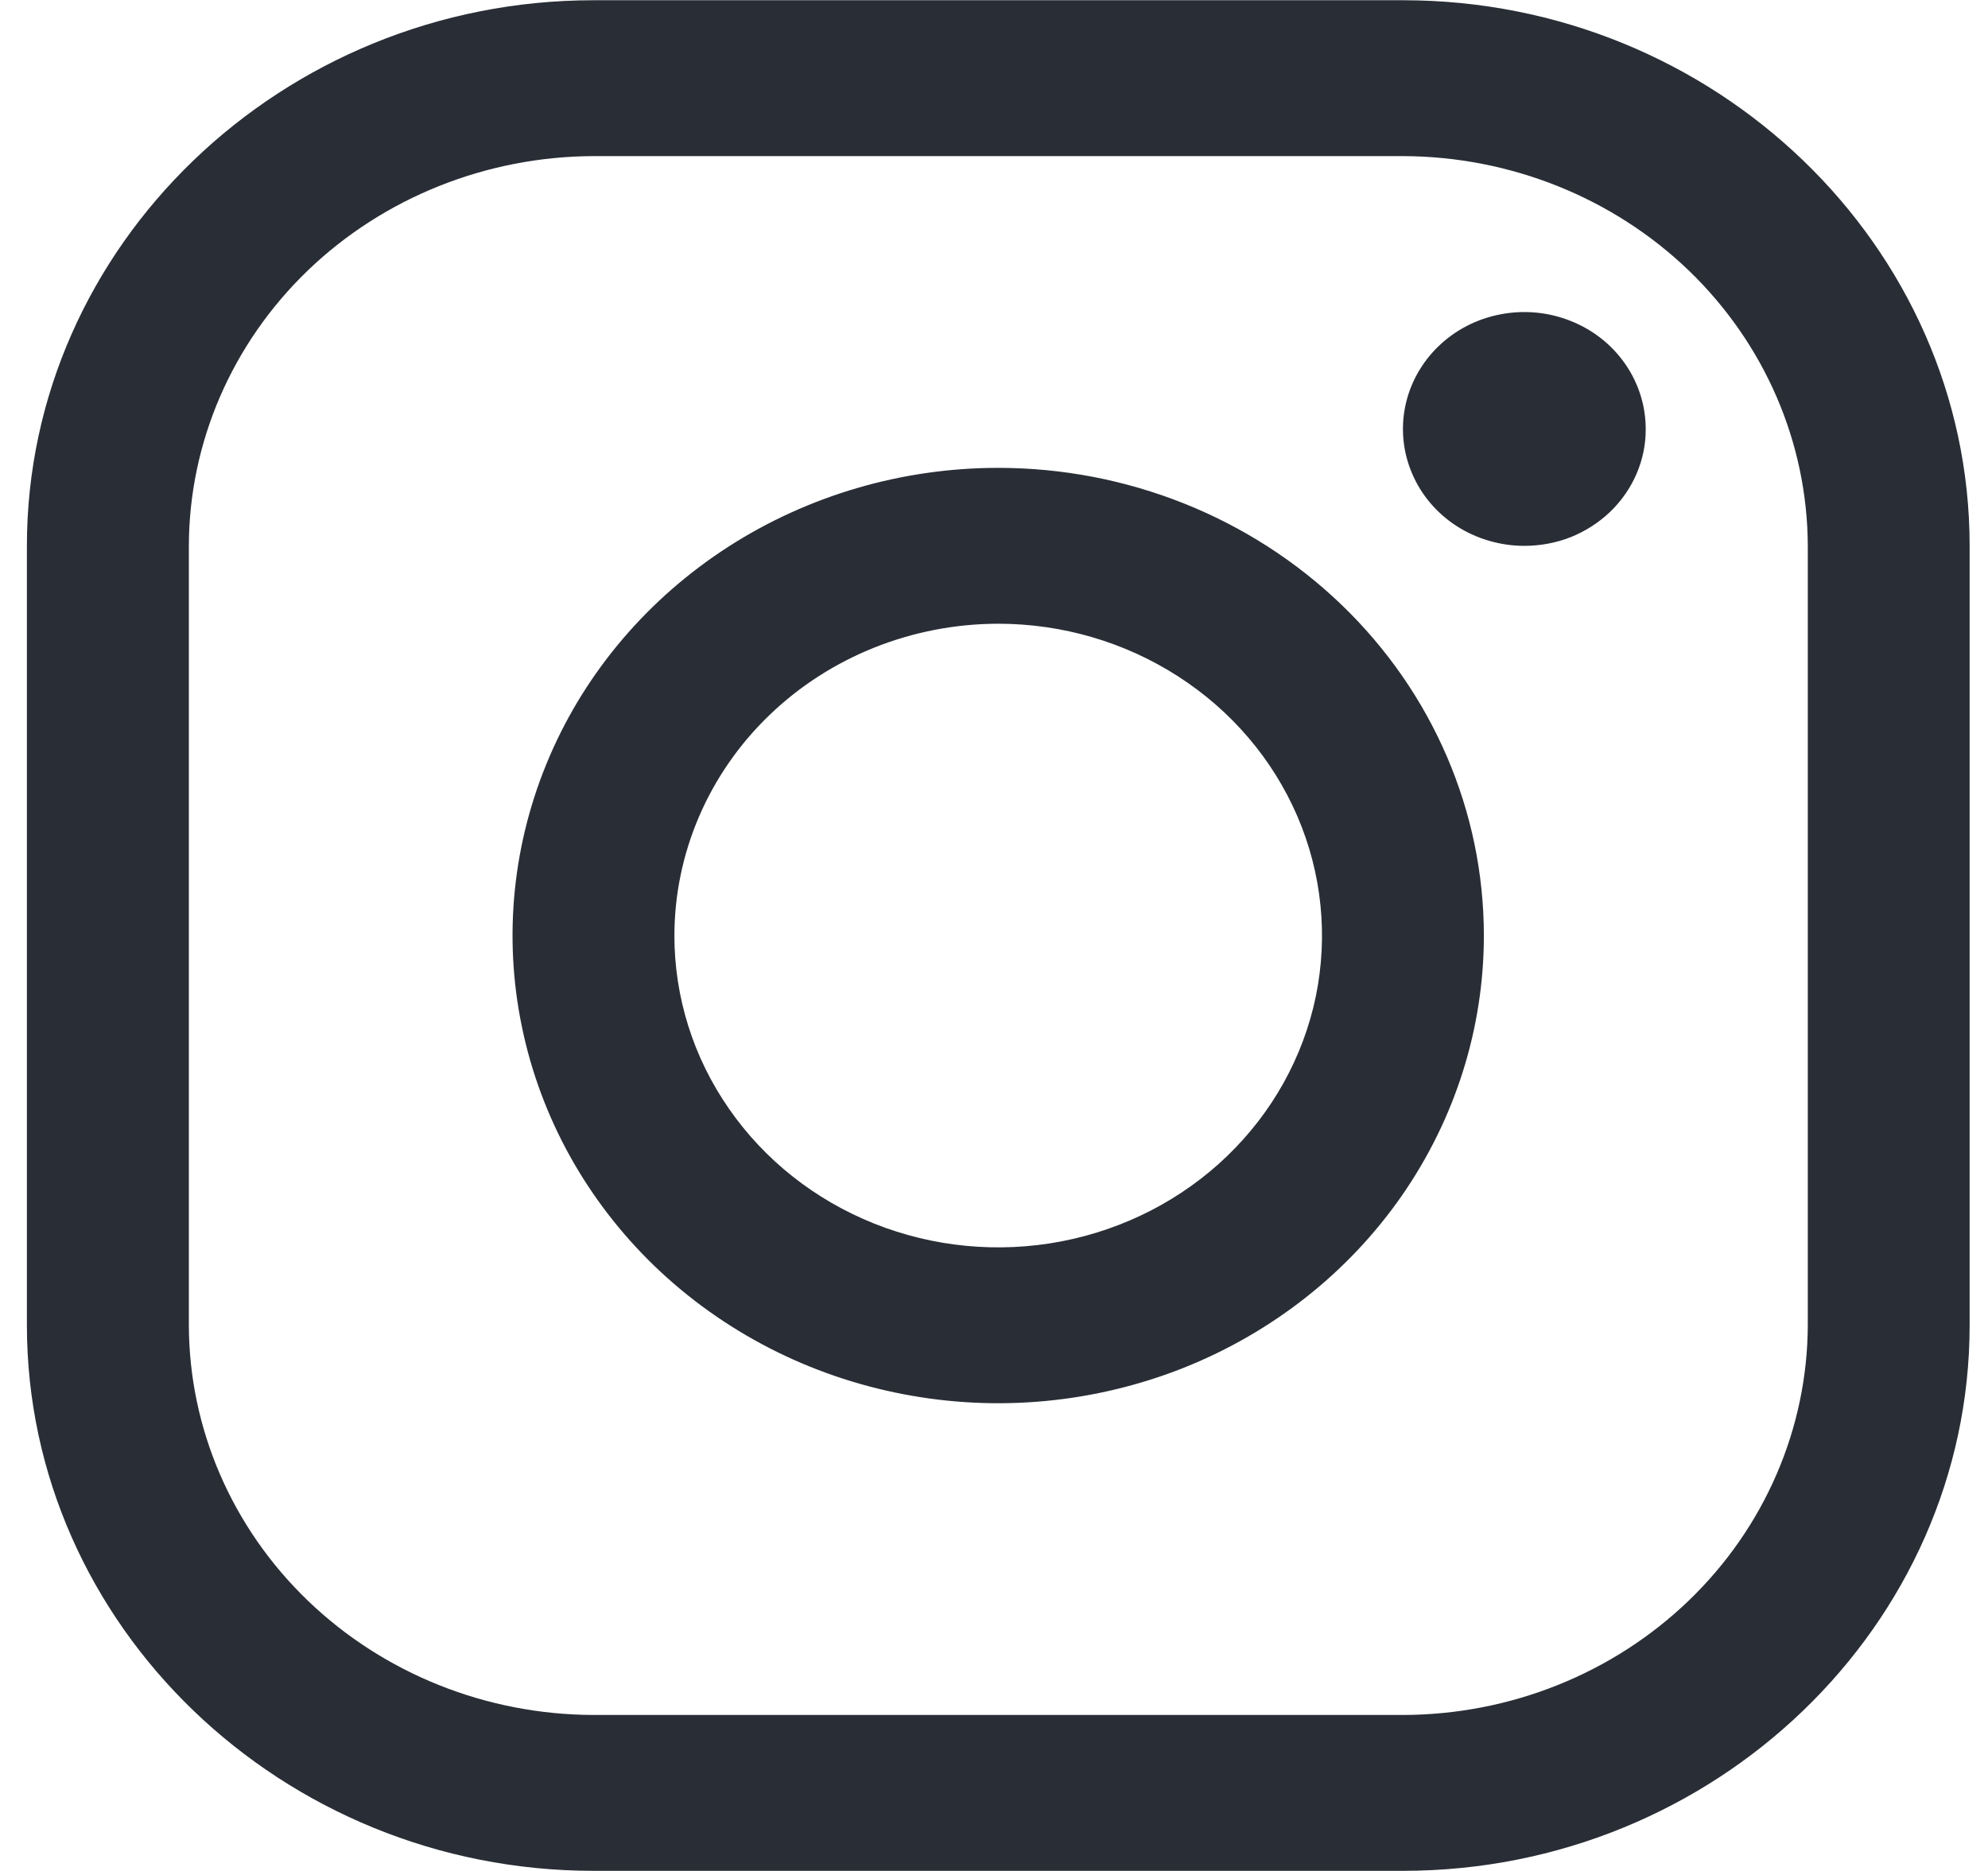<svg width="17" height="16" viewBox="0 0 17 16" fill="none" xmlns="http://www.w3.org/2000/svg">
<path d="M11.998 1.335C12.915 1.338 13.793 1.69 14.442 2.314C15.09 2.939 15.456 3.785 15.459 4.668V11.333C15.456 12.216 15.09 13.063 14.442 13.687C13.793 14.312 12.915 14.664 11.998 14.666H5.076C4.159 14.664 3.28 14.312 2.631 13.687C1.983 13.063 1.617 12.216 1.615 11.333V4.668C1.617 3.785 1.983 2.939 2.631 2.314C3.28 1.69 4.159 1.338 5.076 1.335H11.998ZM11.998 0.002H5.076C2.411 0.002 0.23 2.102 0.23 4.668V11.333C0.23 13.899 2.411 15.999 5.076 15.999H11.998C14.663 15.999 16.843 13.899 16.843 11.333V4.668C16.843 2.102 14.663 0.002 11.998 0.002Z" fill="#292E36"/>
<path d="M13.035 4.668C12.83 4.668 12.629 4.609 12.458 4.5C12.287 4.39 12.154 4.234 12.076 4.051C11.997 3.868 11.977 3.667 12.017 3.473C12.057 3.279 12.156 3.101 12.301 2.961C12.446 2.821 12.631 2.726 12.832 2.688C13.034 2.649 13.243 2.669 13.432 2.745C13.622 2.82 13.784 2.948 13.898 3.113C14.012 3.277 14.073 3.471 14.073 3.668C14.074 3.8 14.047 3.93 13.995 4.051C13.943 4.173 13.866 4.283 13.77 4.376C13.673 4.469 13.559 4.542 13.433 4.593C13.307 4.643 13.171 4.668 13.035 4.668ZM8.536 5.334C9.084 5.334 9.619 5.491 10.074 5.784C10.53 6.077 10.884 6.493 11.094 6.98C11.304 7.468 11.358 8.004 11.252 8.521C11.145 9.038 10.881 9.513 10.494 9.886C10.107 10.259 9.613 10.513 9.076 10.616C8.539 10.719 7.982 10.666 7.476 10.464C6.97 10.262 6.538 9.921 6.234 9.482C5.929 9.044 5.767 8.528 5.767 8.001C5.768 7.294 6.06 6.616 6.579 6.116C7.098 5.616 7.802 5.335 8.536 5.334ZM8.536 4.001C7.715 4.001 6.912 4.236 6.229 4.675C5.546 5.115 5.013 5.739 4.699 6.47C4.385 7.201 4.302 8.005 4.463 8.781C4.623 9.557 5.018 10.269 5.599 10.829C6.18 11.388 6.92 11.769 7.726 11.923C8.531 12.078 9.366 11.998 10.125 11.696C10.884 11.393 11.533 10.88 11.989 10.223C12.445 9.565 12.689 8.792 12.689 8.001C12.689 6.94 12.252 5.923 11.473 5.173C10.694 4.423 9.637 4.001 8.536 4.001Z" fill="#292E36"/>
</svg>
